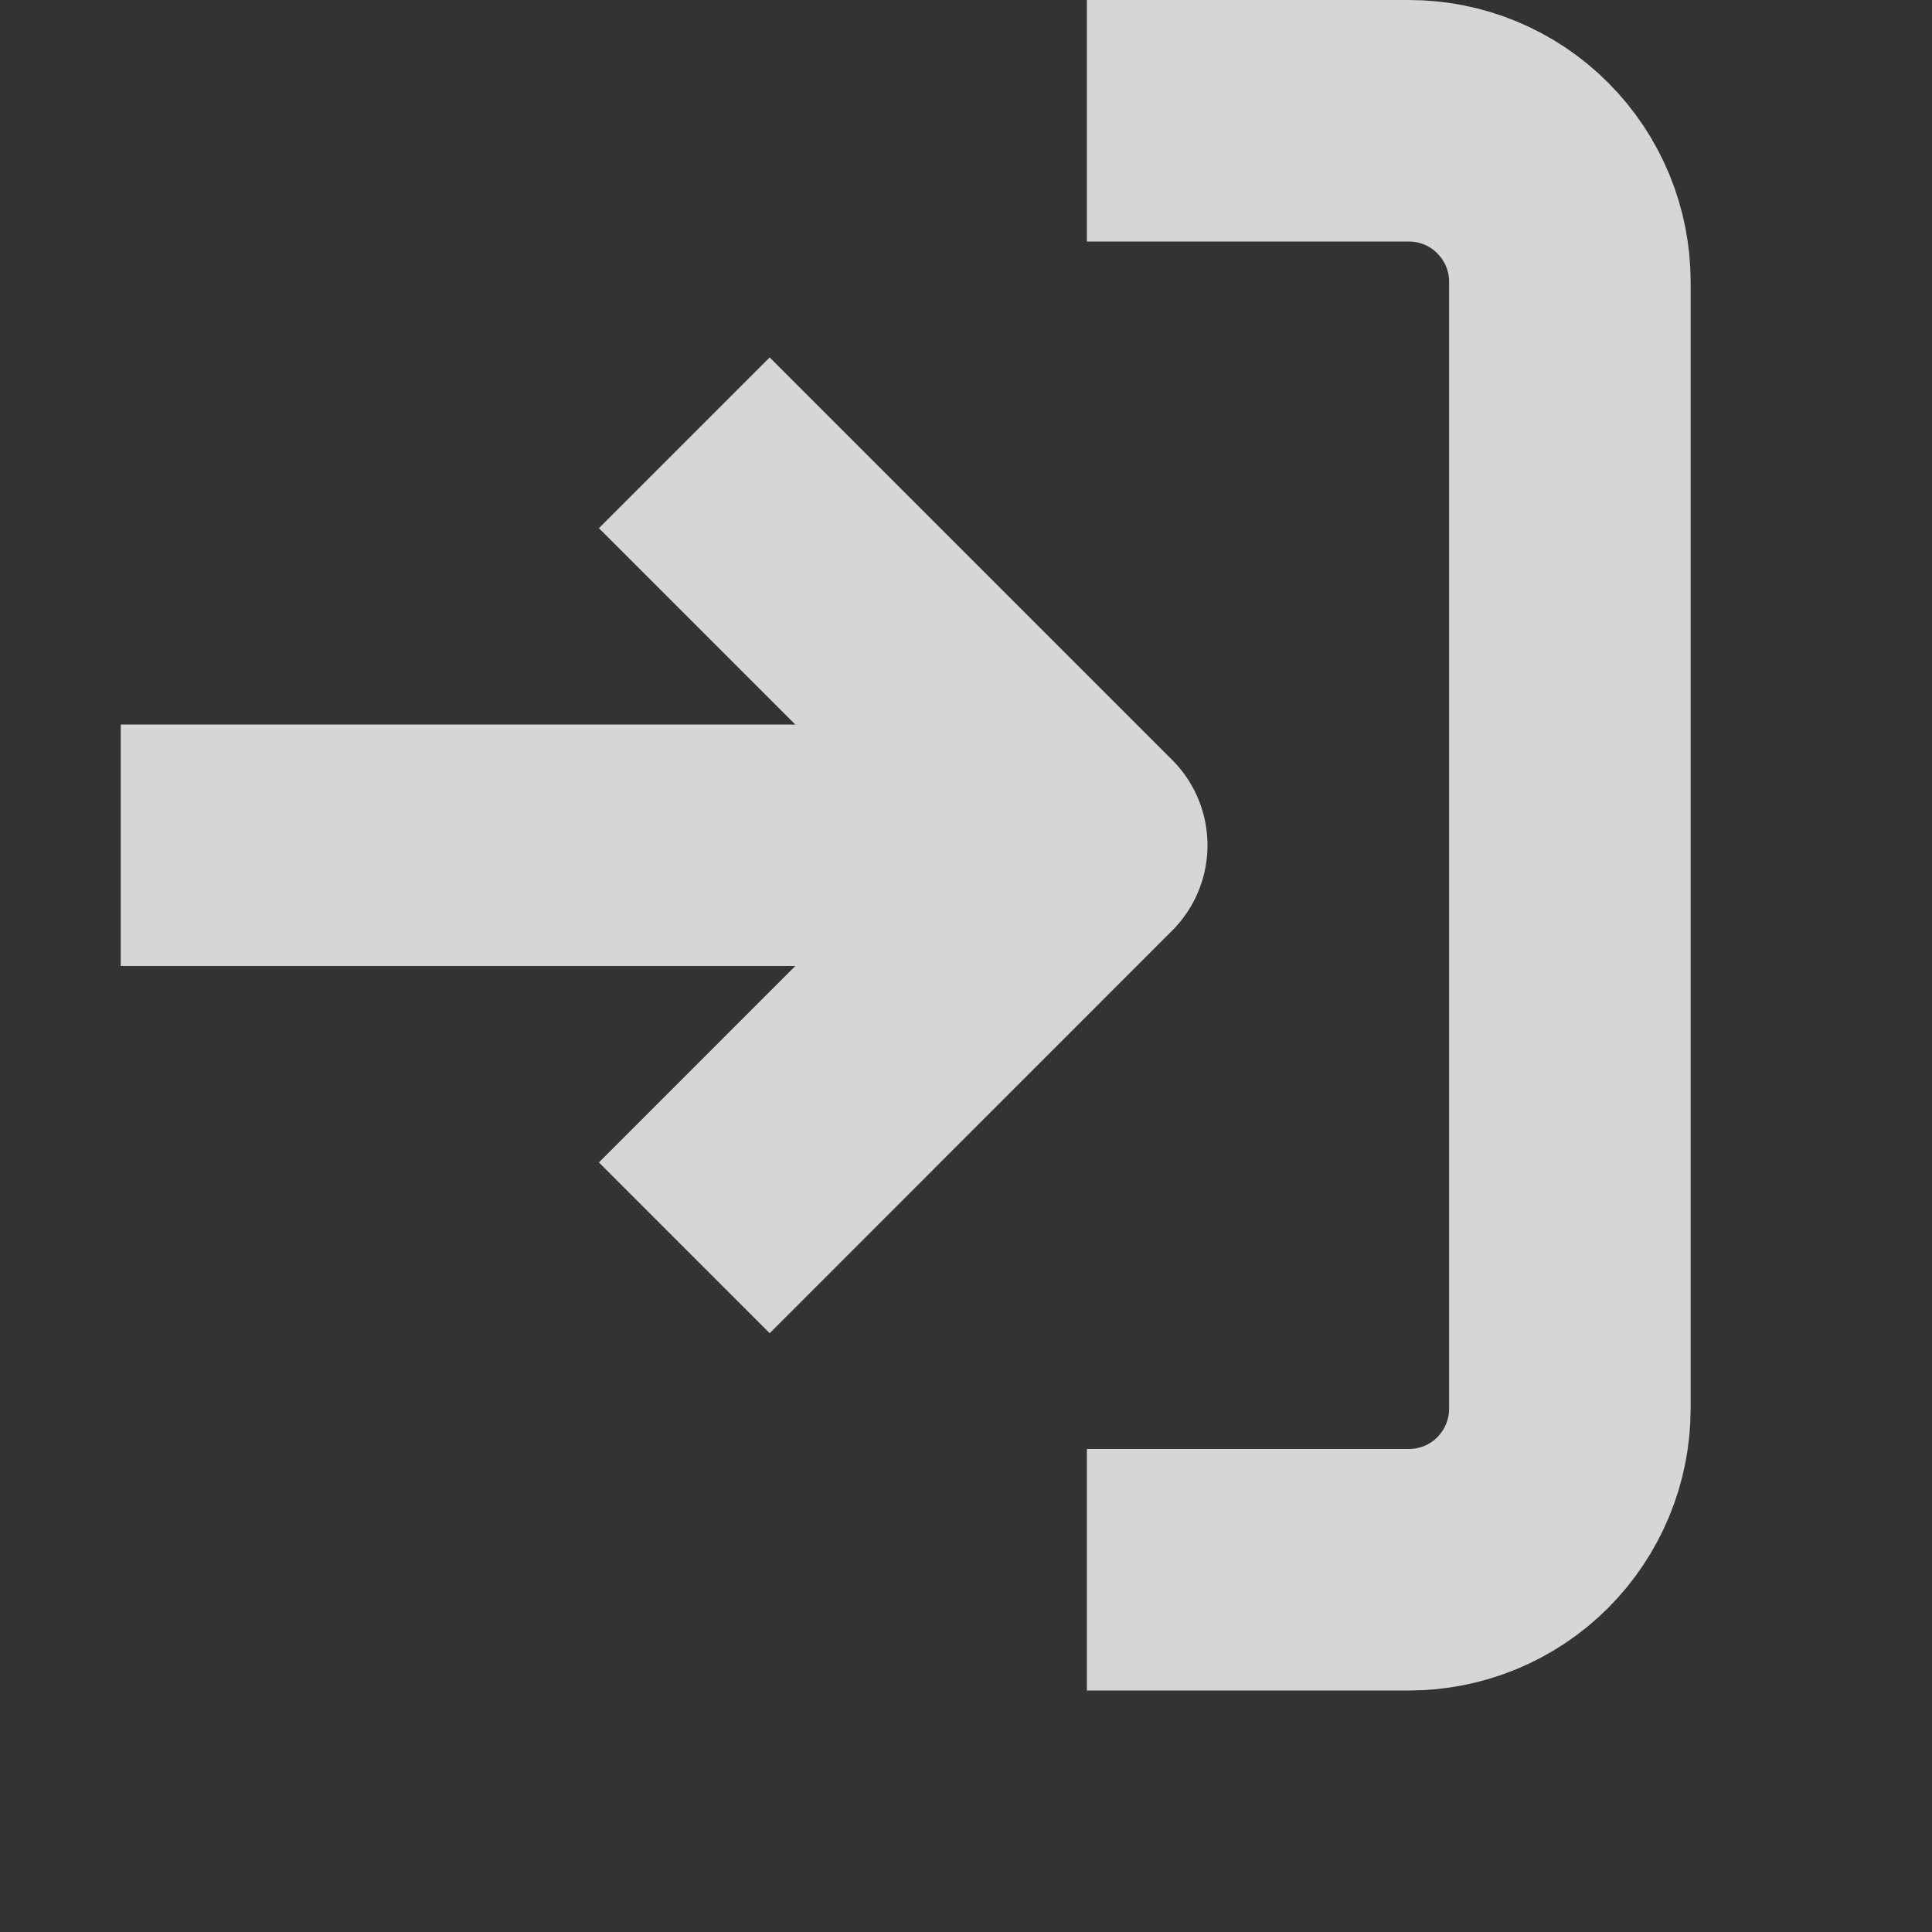 <svg width="16" height="16" viewBox="0 0 16 16" fill="none" xmlns="http://www.w3.org/2000/svg">
  <rect x="0" y="0" width="16" height="16" fill="#333333" stroke="none"/>
  <g opacity="0.8">
    <path
      d="M9.001 1H11.667C12.021 1 12.36 1.14 12.61 1.391C12.86 1.641 13.001 1.98 13.001 2.333V11.667C13.001 12.02 12.86 12.359 12.61 12.61C12.36 12.86 12.021 13 11.667 13H9.001"
      stroke="white" stroke-width="2" stroke-linejoin="round"/>
    <path d="M5.667 10.334L9 7L5.667 3.667" stroke="white" stroke-width="2" stroke-linejoin="round"/>
    <path d="M9 7H1" stroke="white" stroke-width="2" stroke-linejoin="round"/>
  </g>
</svg>
